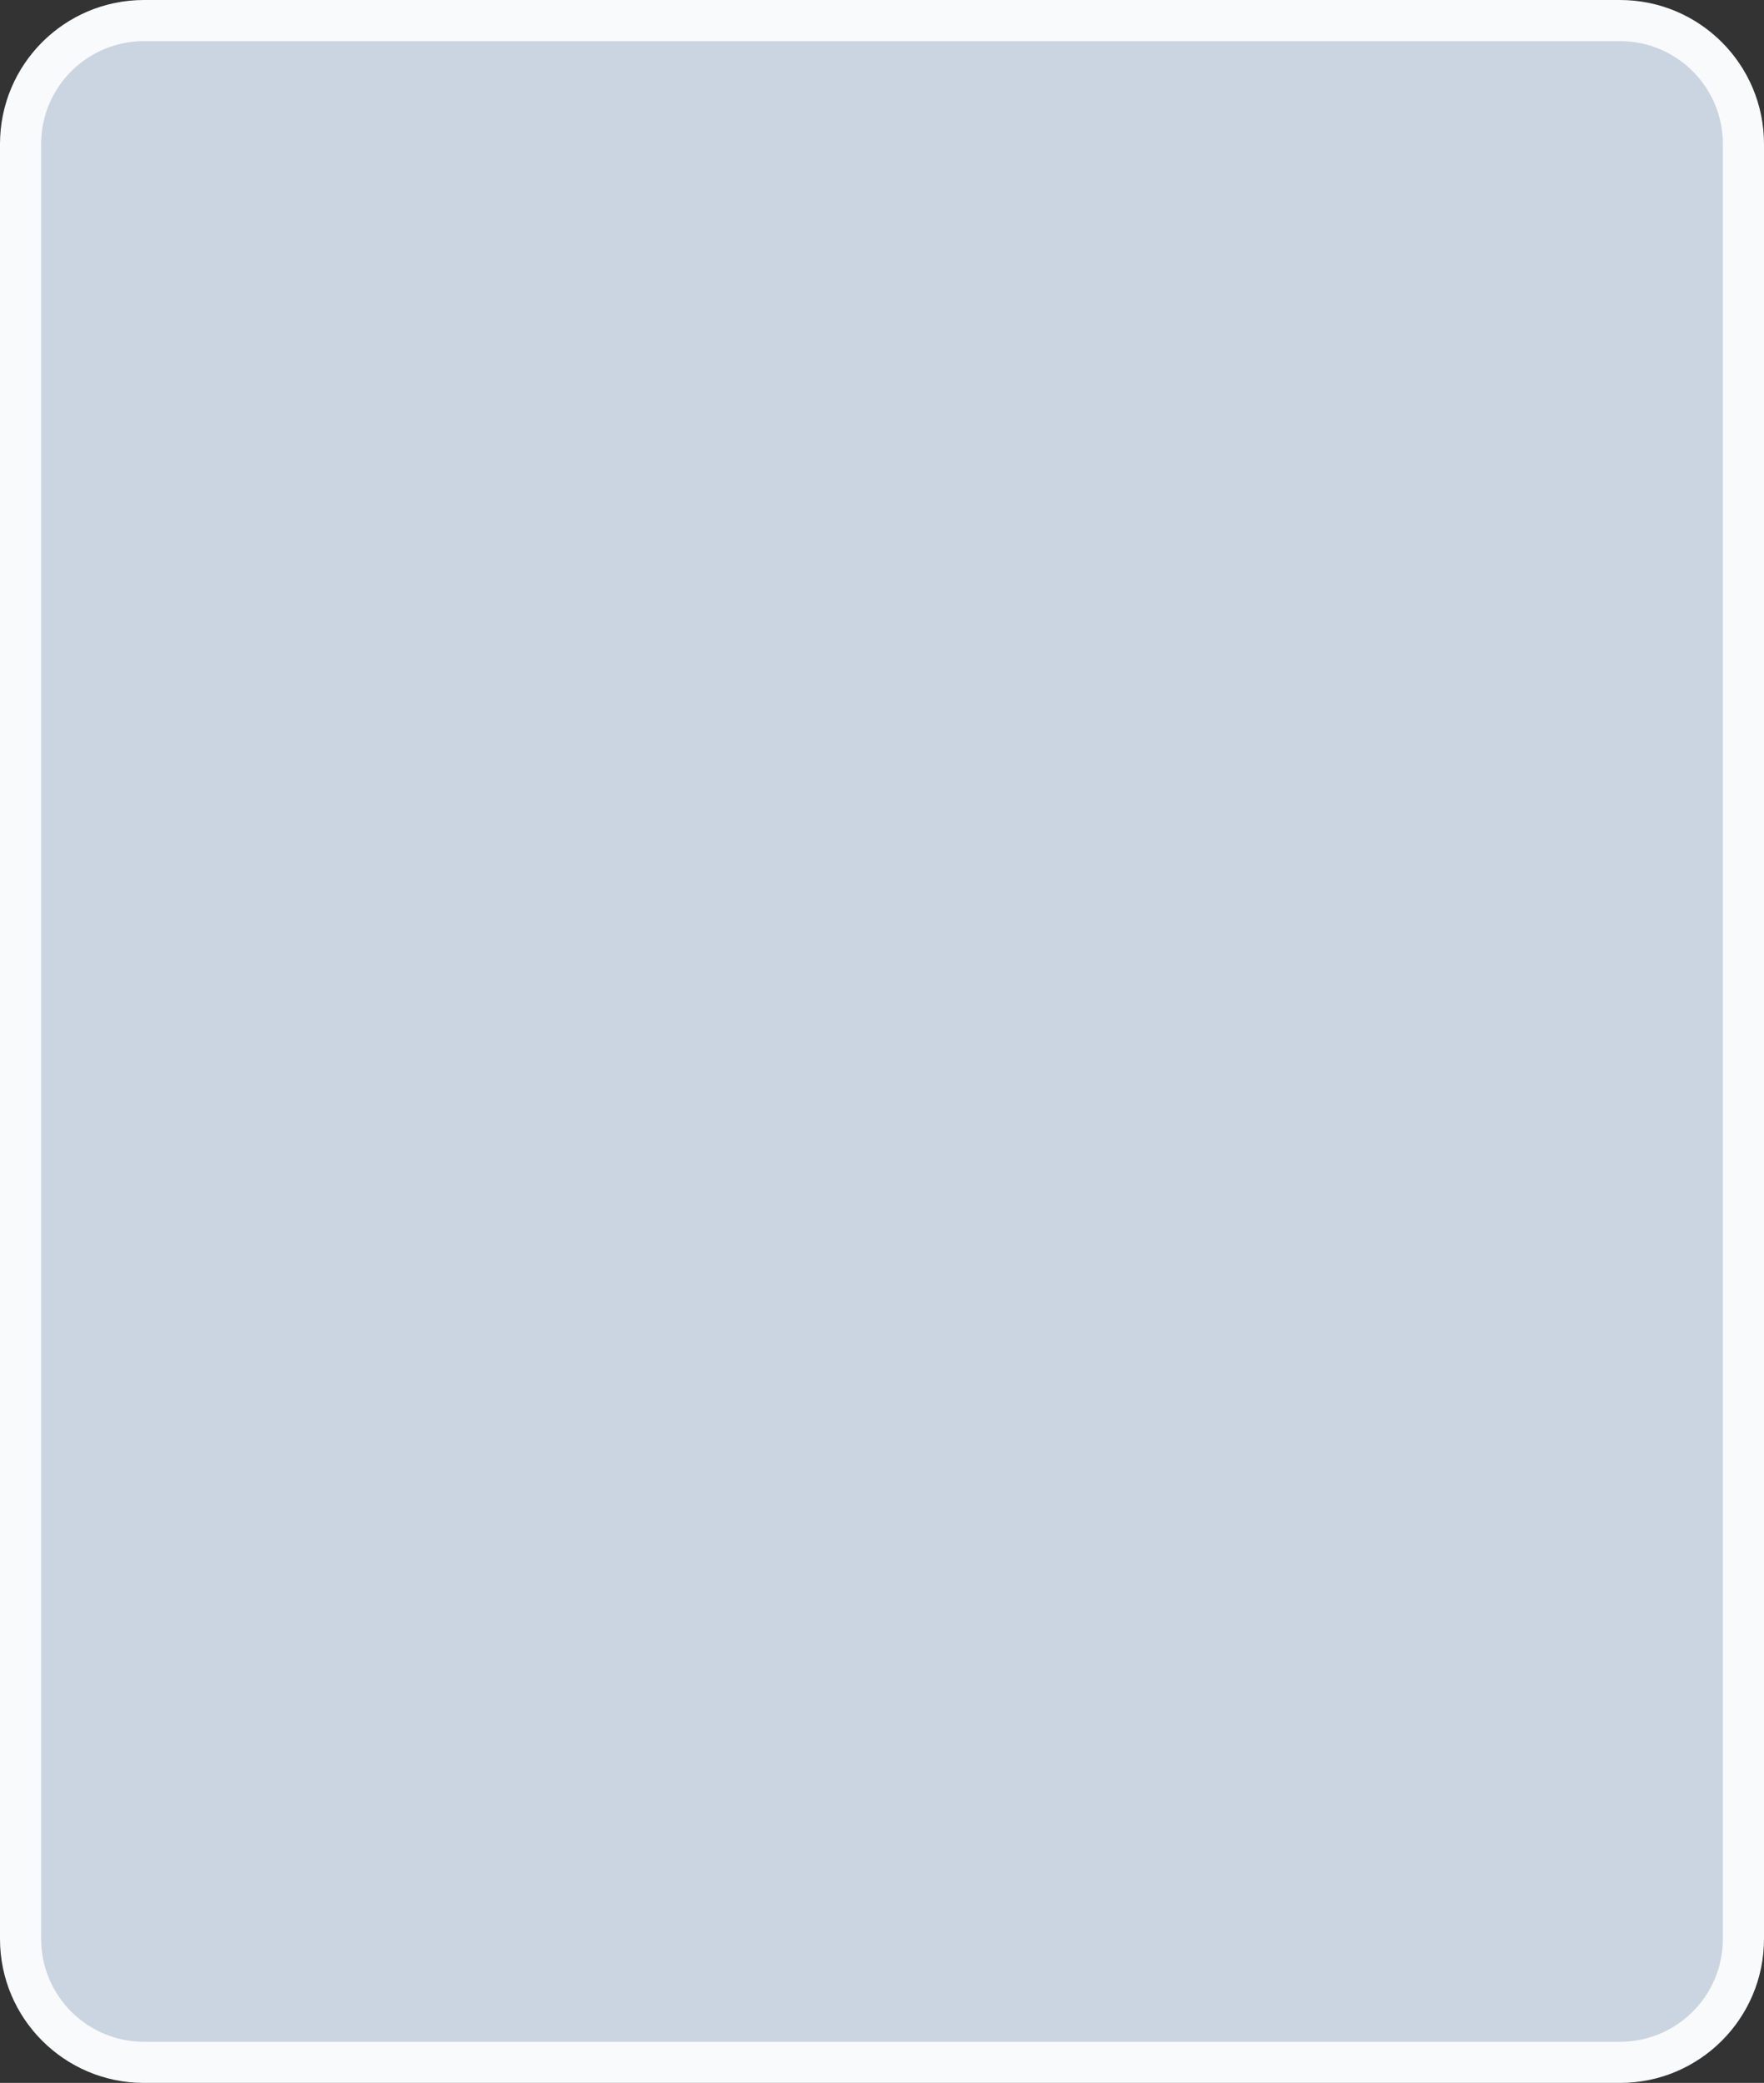 <svg width="343" height="405" viewBox="0 0 343 405" fill="none" xmlns="http://www.w3.org/2000/svg">
<rect x="0" y="0" width="343" height="405" fill="#333333" stroke="none"/>
<path d="M315 4H28C14.745 4 4 14.745 4 28V377C4 390.255 14.745 401 28 401H315C328.255 401 339 390.255 339 377V28C339 14.745 328.255 4 315 4Z" fill="#CBD5E1" stroke="#F9FAFB" stroke-width="8"/>
</svg>
